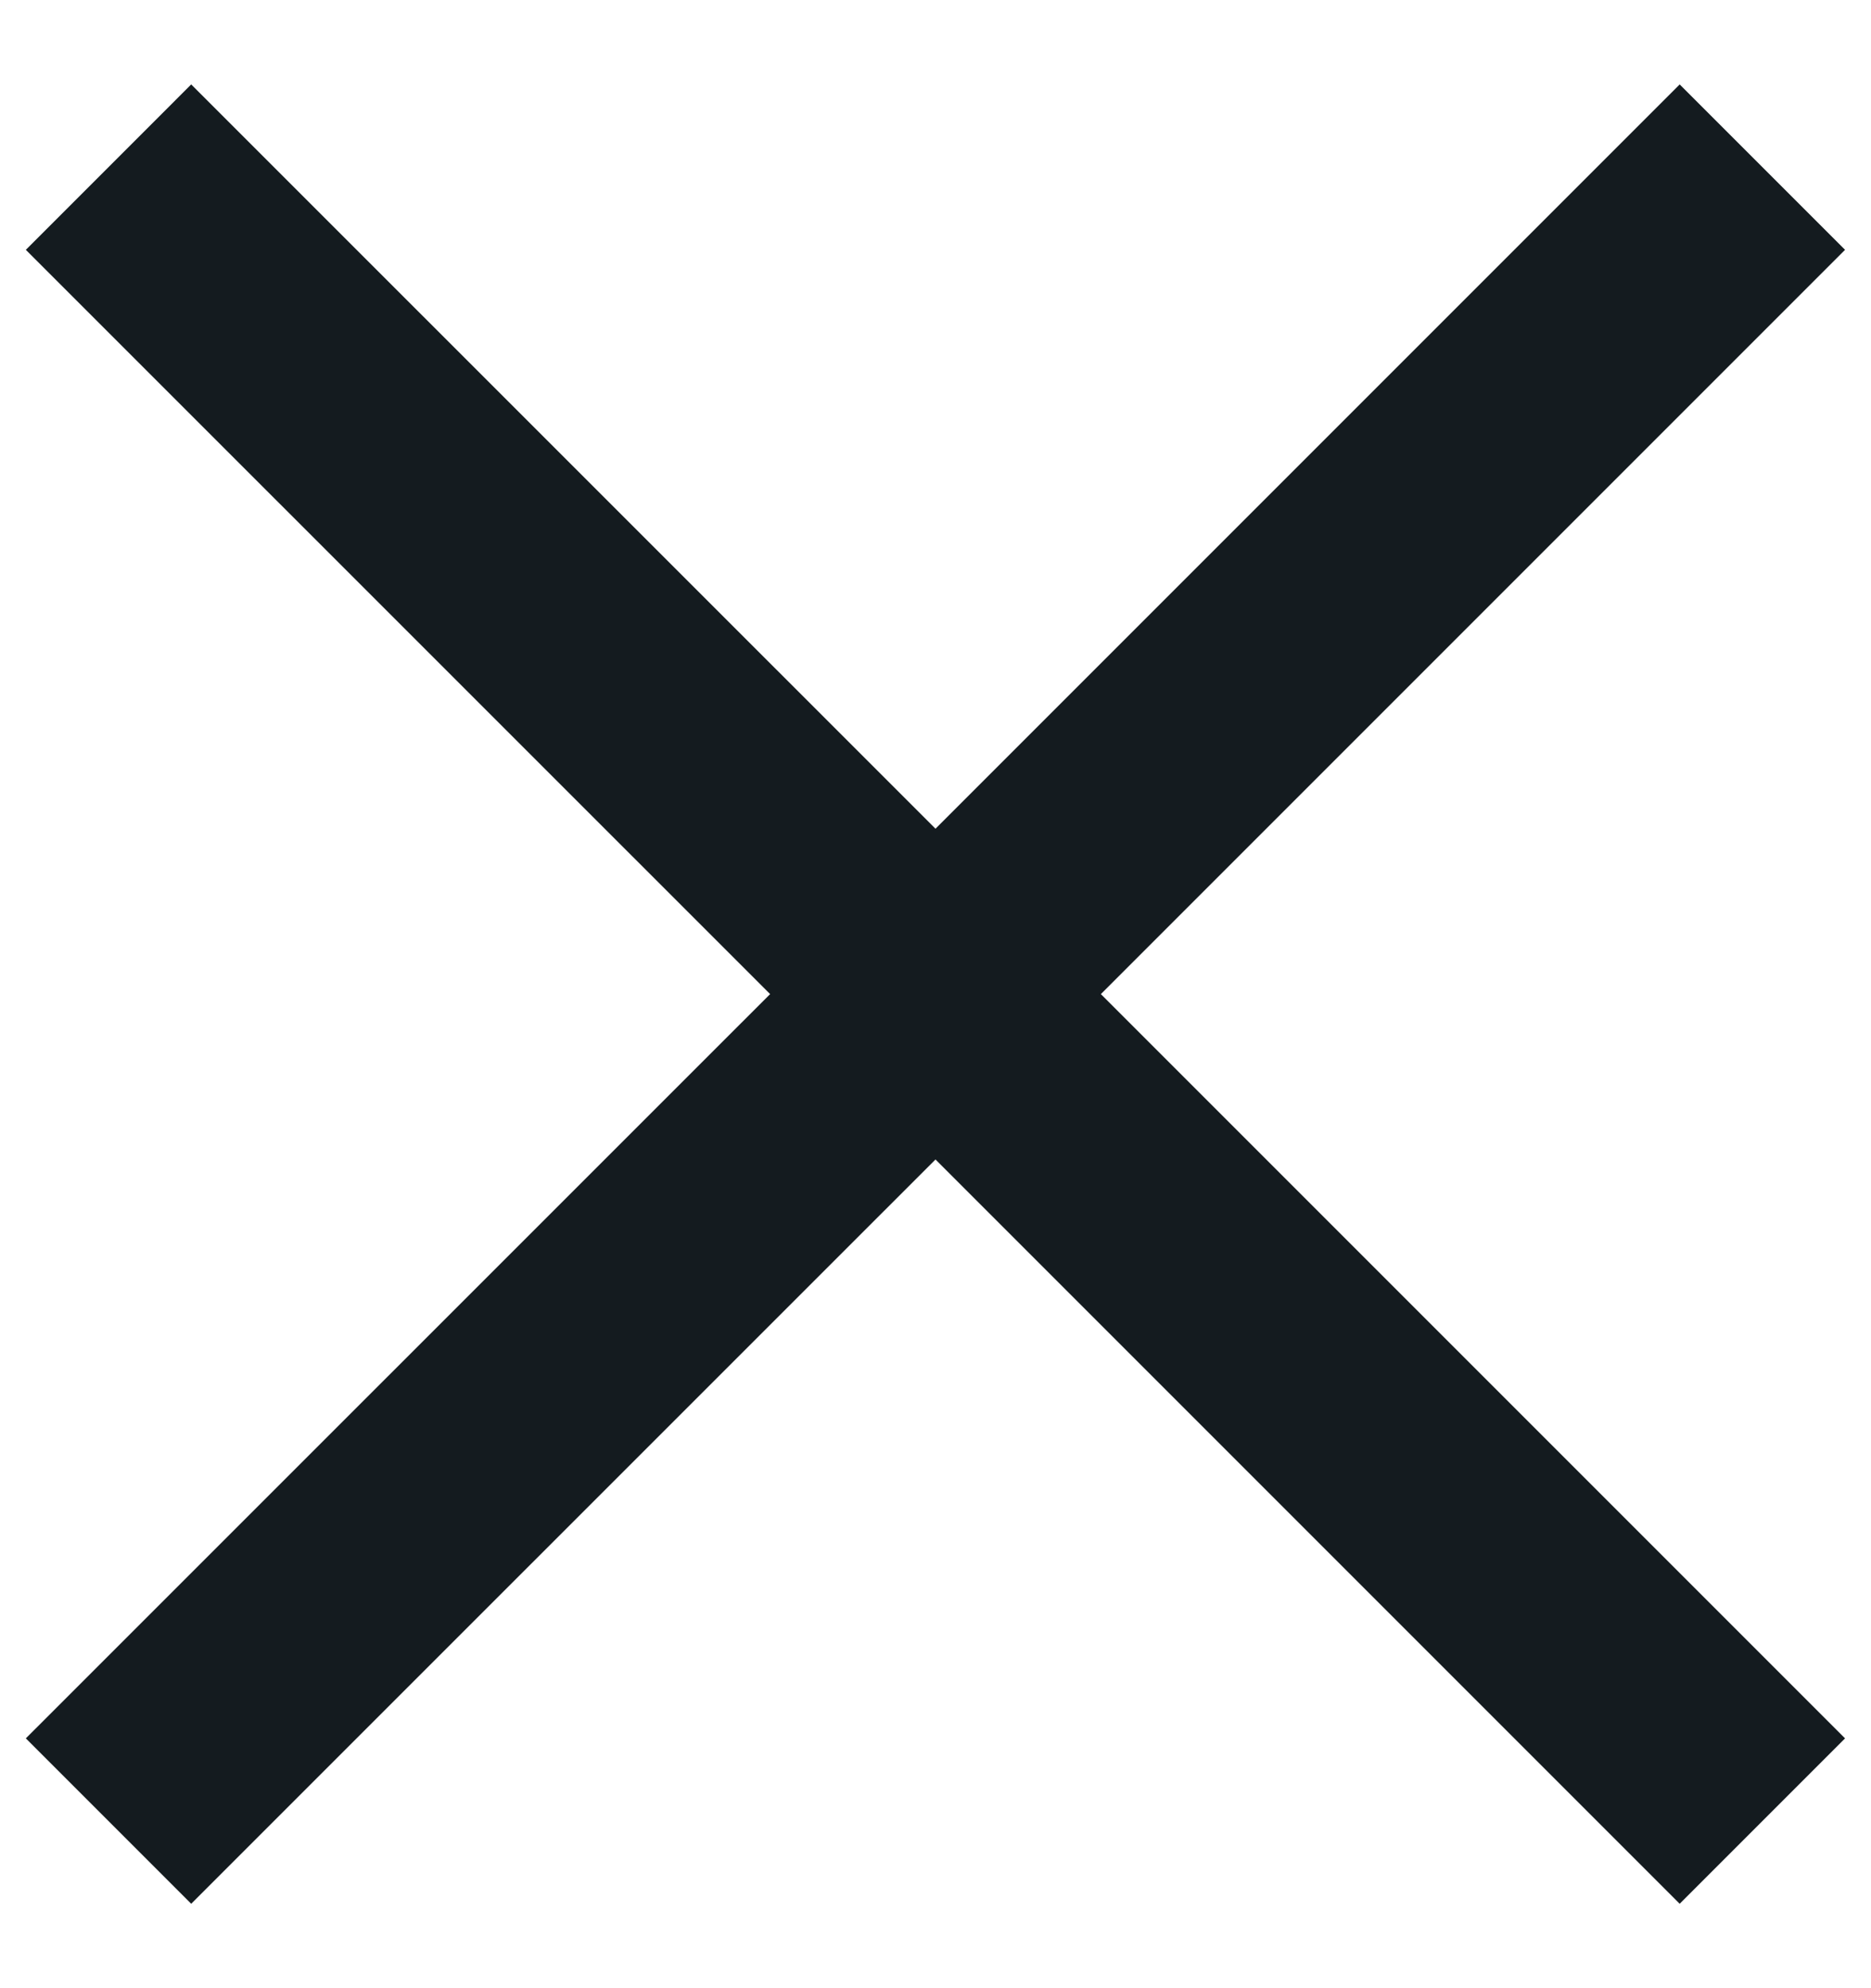 <svg width="16" height="17" viewBox="0 0 16 17" fill="none" xmlns="http://www.w3.org/2000/svg">
<path d="M0.928 1.429L8 8.5M15.071 15.571L8 8.5M8 8.5L15.071 1.429M8 8.5L0.928 15.571" stroke="#141B1F" stroke-width="2"/>
</svg>
